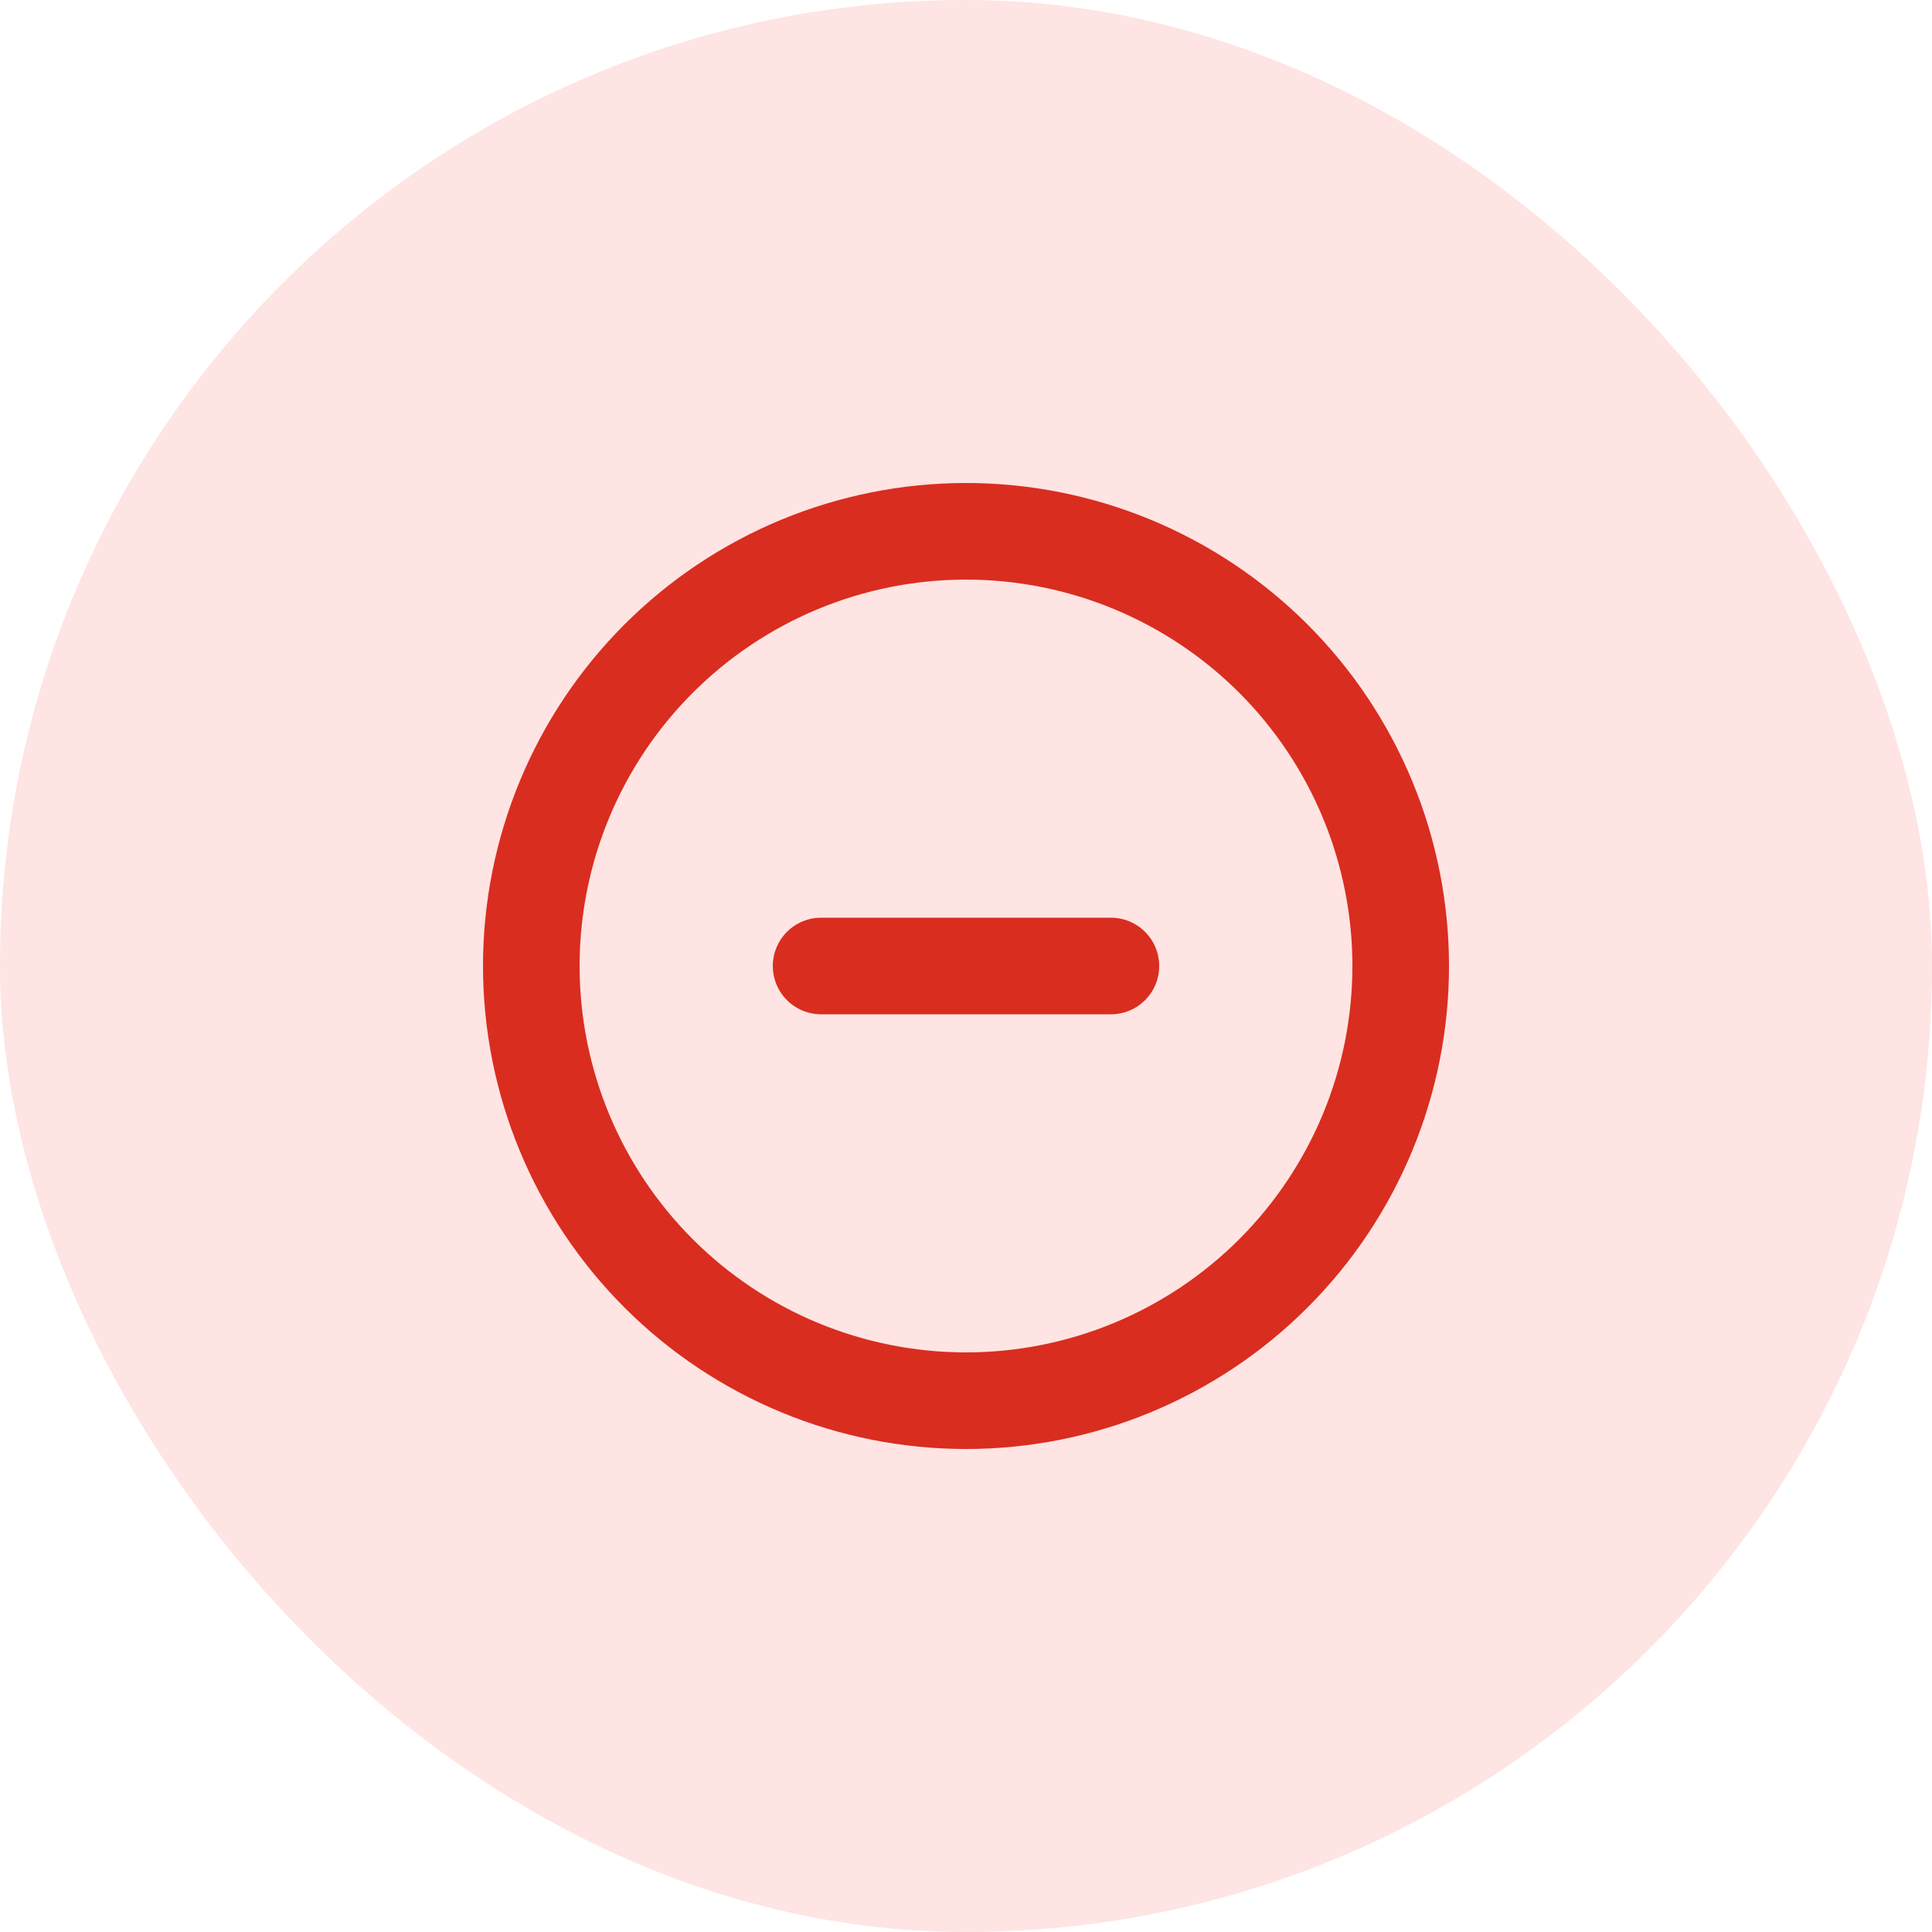 <svg width="50" height="50" viewBox="0 0 50 50" fill="none" xmlns="http://www.w3.org/2000/svg">
<rect width="50" height="50" rx="25" fill="#FEE4E2"/>
<path d="M25 36.25C26.477 36.25 27.94 35.959 29.305 35.394C30.67 34.828 31.91 34 32.955 32.955C34 31.91 34.828 30.67 35.394 29.305C35.959 27.94 36.25 26.477 36.25 25C36.25 23.523 35.959 22.06 35.394 20.695C34.828 19.33 34 18.09 32.955 17.045C31.91 16 30.67 15.172 29.305 14.606C27.94 14.041 26.477 13.75 25 13.75C22.016 13.75 19.155 14.935 17.045 17.045C14.935 19.155 13.75 22.016 13.75 25C13.75 27.984 14.935 30.845 17.045 32.955C19.155 35.065 22.016 36.25 25 36.25Z" stroke="#D92D20" stroke-width="2.5" stroke-linecap="round" stroke-linejoin="round"/>
<path d="M21.25 25H28.75" stroke="#D92D20" stroke-width="2.5" stroke-linecap="round" stroke-linejoin="round"/>
</svg>
